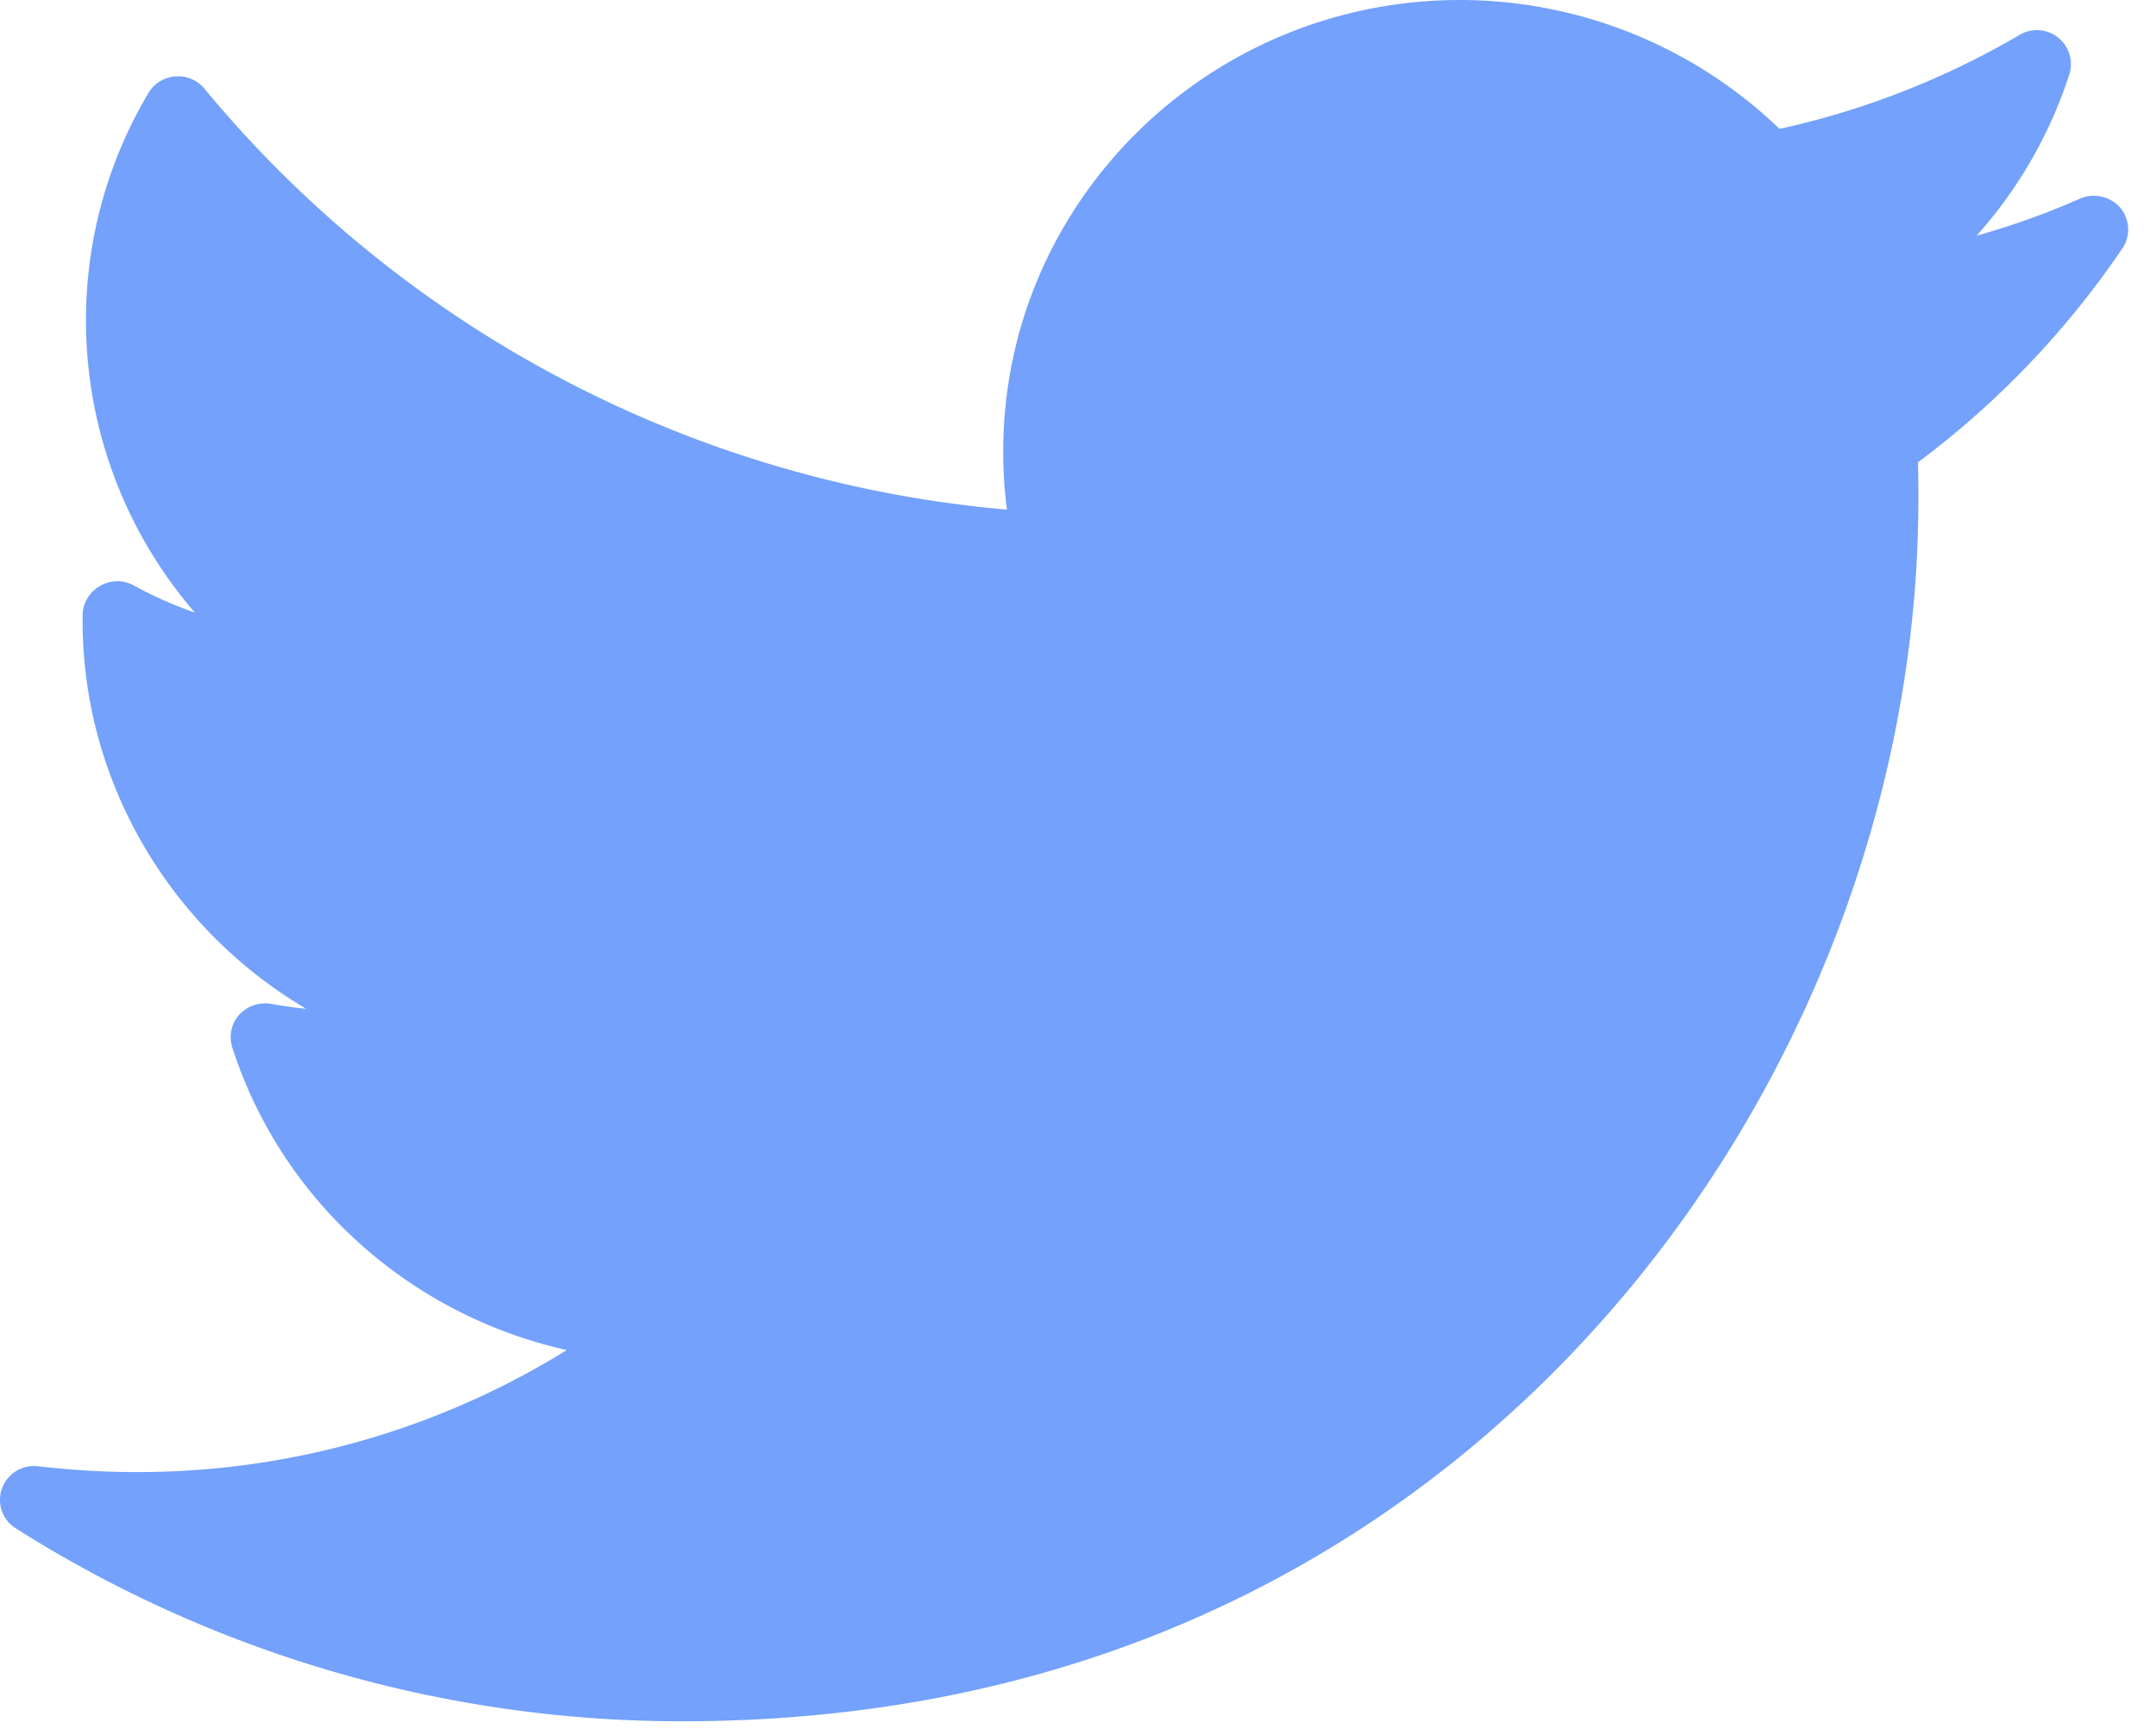 <svg width="41" height="33" fill="none" xmlns="http://www.w3.org/2000/svg"><path d="M39.548 3.78c-.633.28-1.289.515-1.96.703A8.553 8.553 0 0 0 39.35 1.42a.647.647 0 0 0-.956-.75 15.631 15.631 0 0 1-4.553 1.781A8.77 8.77 0 0 0 27.764 0c-4.79 0-8.686 3.85-8.686 8.583 0 .374.023.741.07 1.109a22.314 22.314 0 0 1-15.26-8.005.65.65 0 0 0-.554-.234.648.648 0 0 0-.514.32A8.458 8.458 0 0 0 1.635 6.09c0 2.07.75 4.03 2.07 5.56a7.721 7.721 0 0 1-1.161-.515.645.645 0 0 0-.64.008.653.653 0 0 0-.333.547v.117c0 3.085 1.684 5.865 4.253 7.38a9.642 9.642 0 0 1-.664-.094.671.671 0 0 0-.609.203.644.644 0 0 0-.134.625c.948 2.936 3.398 5.092 6.362 5.755a15.481 15.481 0 0 1-8.212 2.32c-.616 0-1.233-.04-1.841-.11a.647.647 0 0 0-.688.422.638.638 0 0 0 .261.758 23.66 23.66 0 0 0 12.67 3.67c8.843 0 14.376-4.123 17.458-7.575 3.85-4.31 6.054-10.02 6.054-15.658 0-.234 0-.476-.008-.71a16.933 16.933 0 0 0 3.889-4.07.65.65 0 0 0-.04-.772.676.676 0 0 0-.774-.172z" fill="#73A1FB"/></svg>